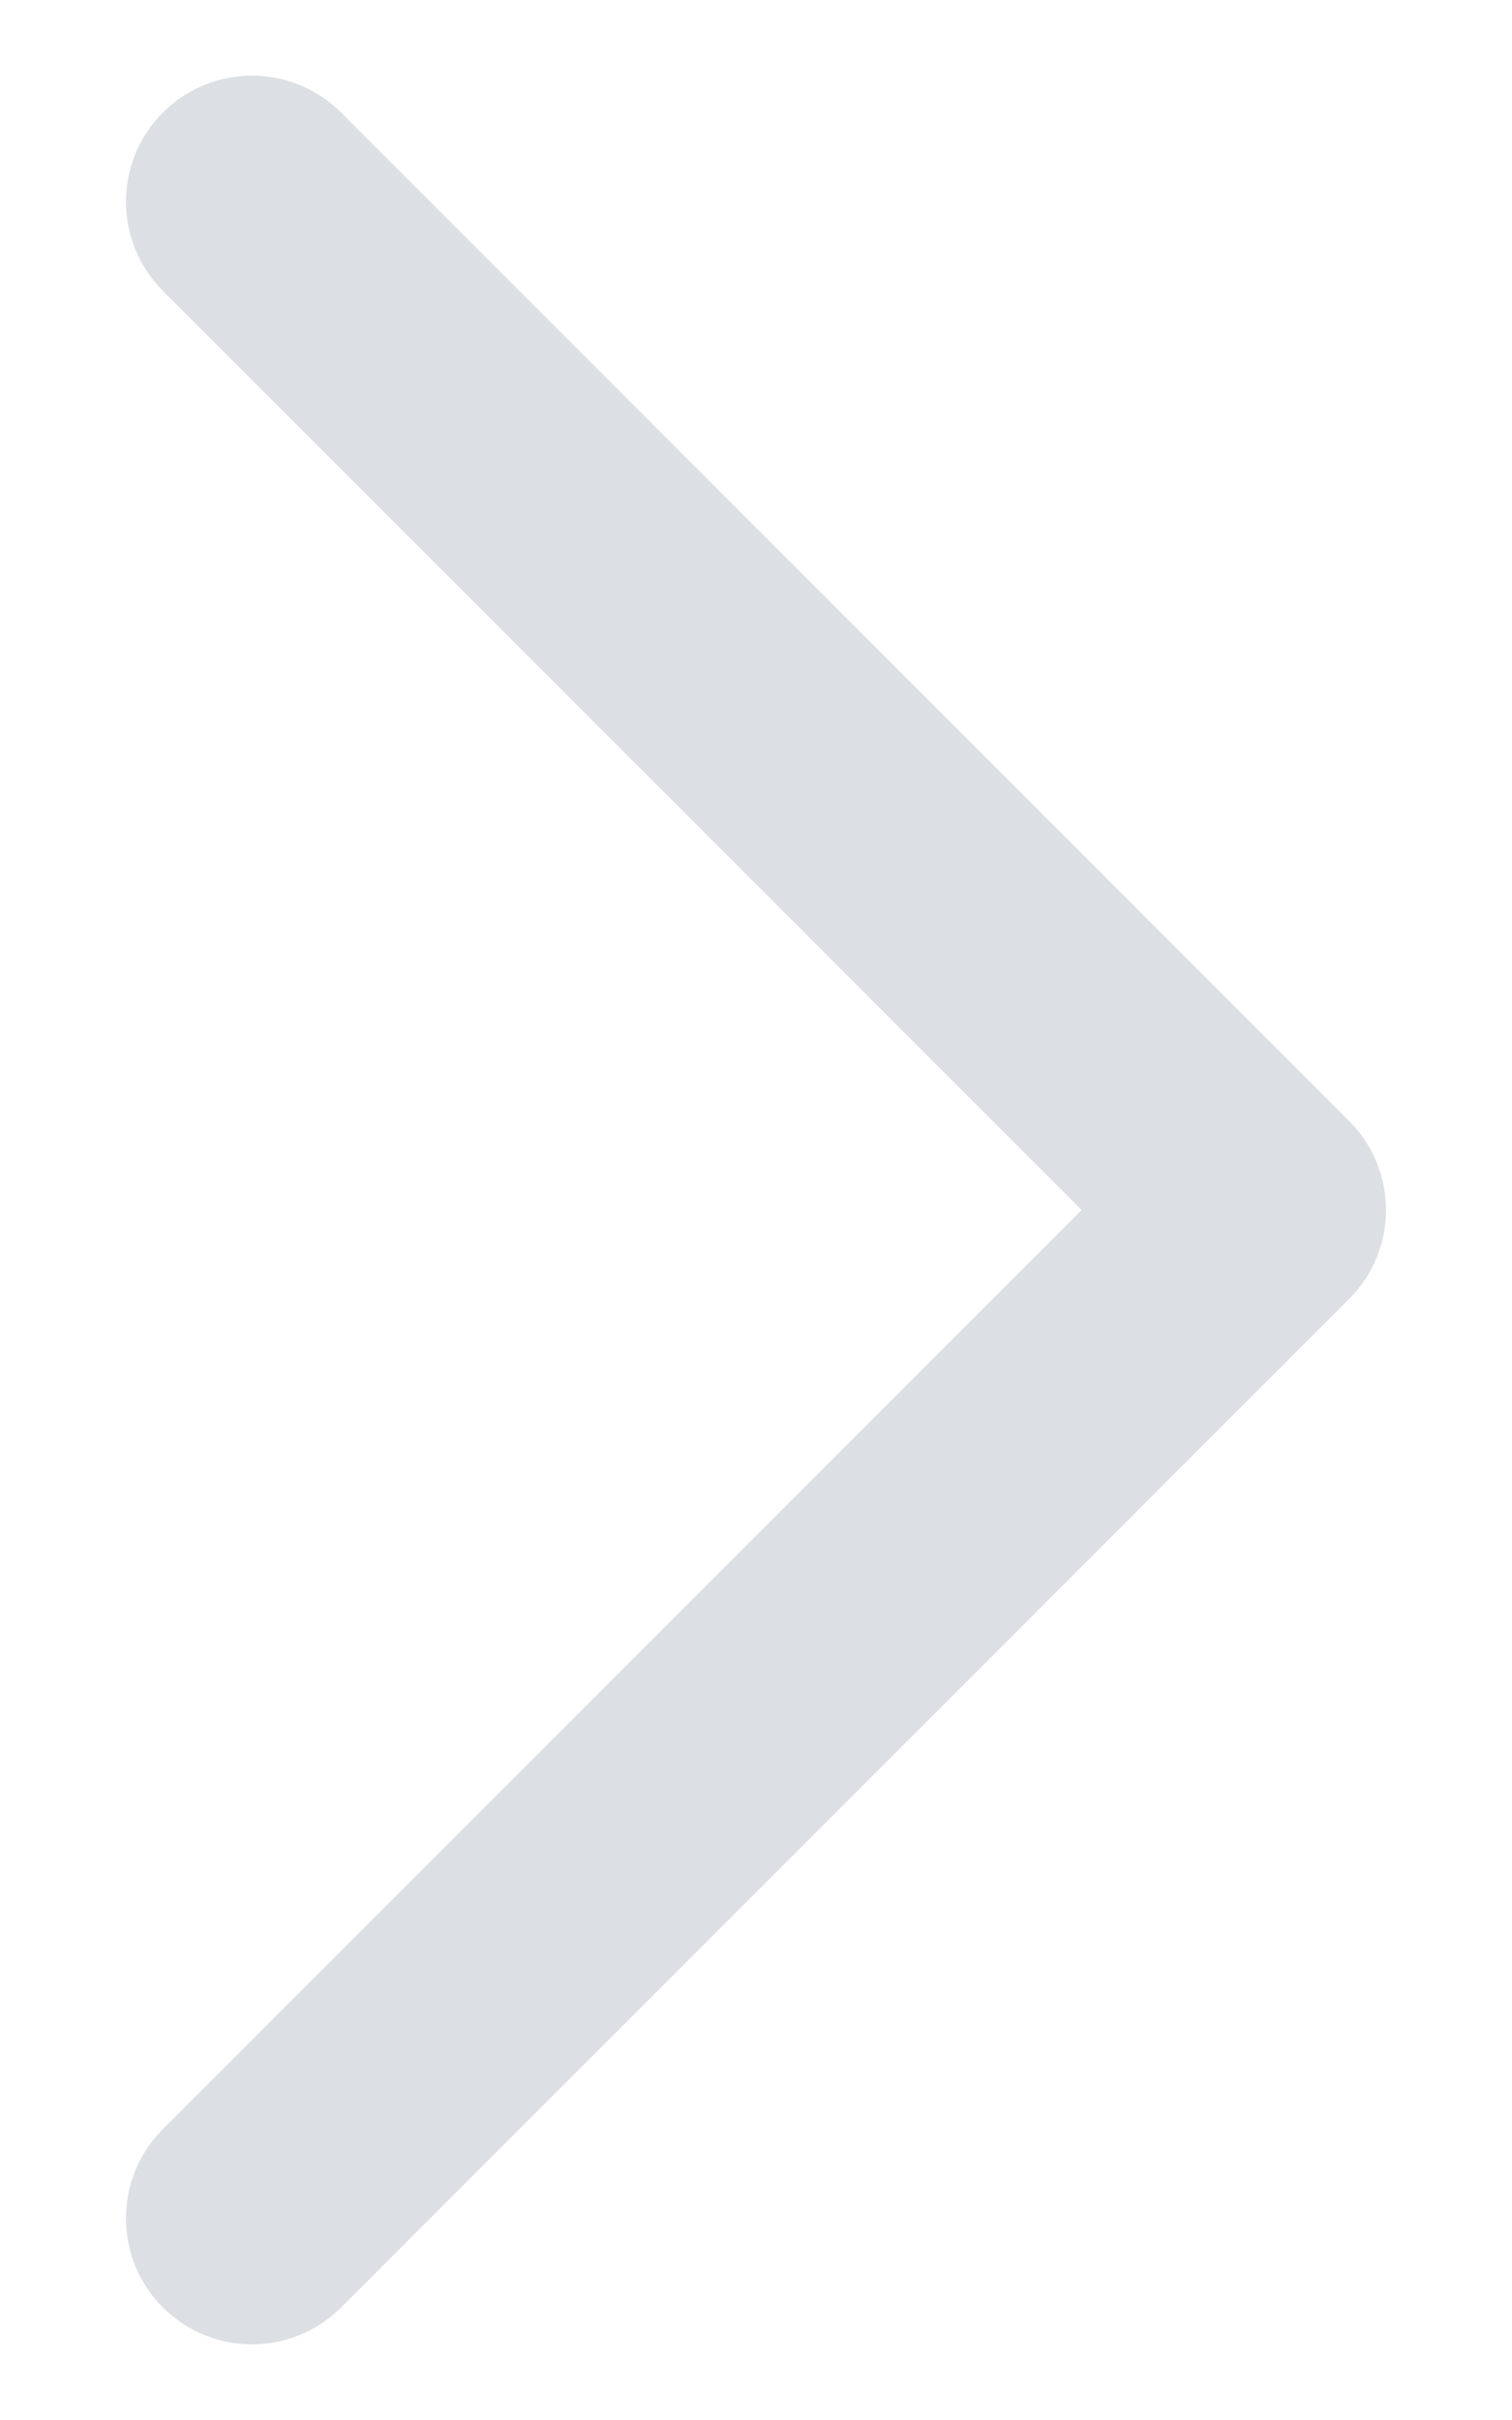 <svg width="10" height="16" viewBox="0 0 10 16" fill="none"
  xmlns="http://www.w3.org/2000/svg">
  <path d="M1.077 15.256C0.752 14.931 0.752 14.403 1.077 14.077L7.154 8L1.077 1.923C0.752 1.597 0.752 1.07 1.077 0.744C1.403 0.419 1.93 0.419 2.256 0.744L8.922 7.411C9.248 7.736 9.248 8.264 8.922 8.589L2.256 15.256C1.93 15.581 1.403 15.581 1.077 15.256Z" fill="#DCDFE3"/>
</svg>